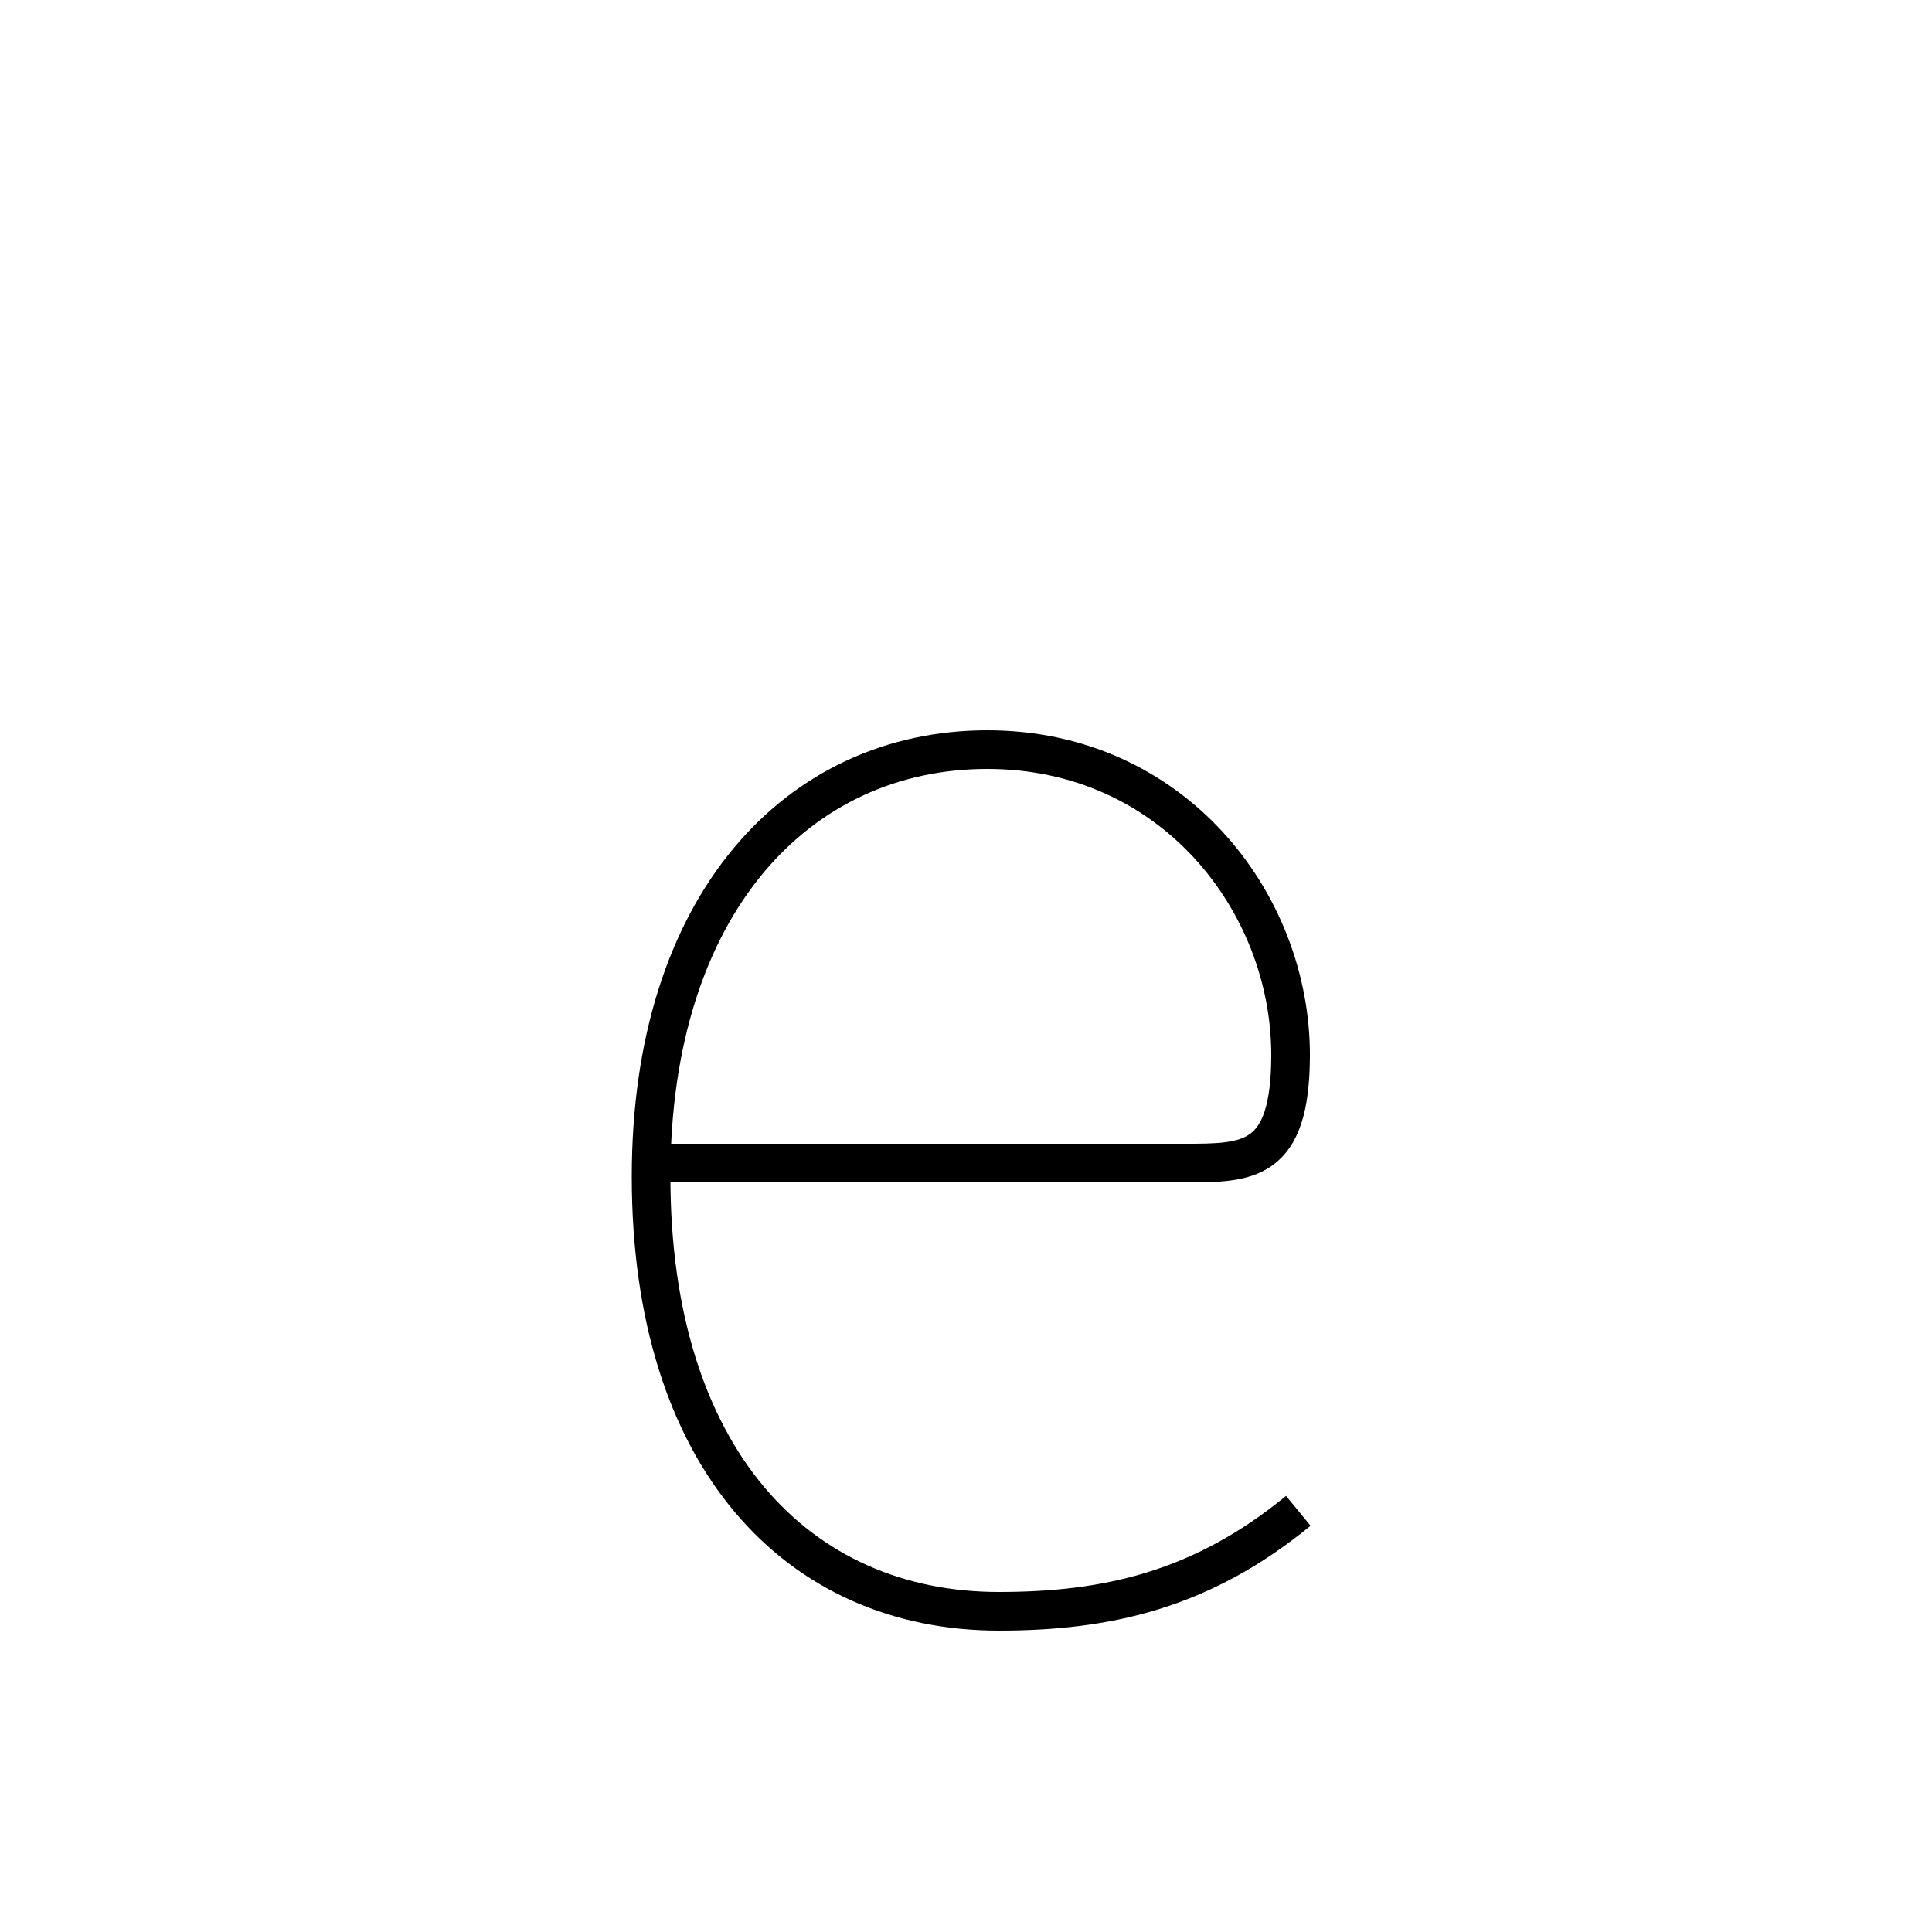 <?xml version='1.0' encoding='utf8'?>
<svg viewBox="0.0 -6.0 50.0 50.0" version="1.1" xmlns="http://www.w3.org/2000/svg">
<rect x="0.0" y="-6.0" width="50.0" height="50.0" fill="#808080" stroke="none"/>
<rect x="-1000" y="-1000" width="2000" height="2000" stroke="white" fill="white"/>
<g style="fill:white;stroke:#000000;  stroke-width:1">
<path d="M 16.9 -13.9 C 21.5 -13.9 29.0 -13.9 30.65 -13.9 C 32.3 -13.9 33.4 -13.9 33.4 -16.7 C 33.4 -20.65 30.35 -24.6 25.55 -24.6 C 20.65 -24.6 16.85 -20.6 16.85 -13.55 C 16.85 -6.25 20.65 -2.3 25.85 -2.3 C 28.65 -2.3 31.1 -2.85 33.6 -4.9" transform="translate(0.0 38.0)" />
</g>
</svg>